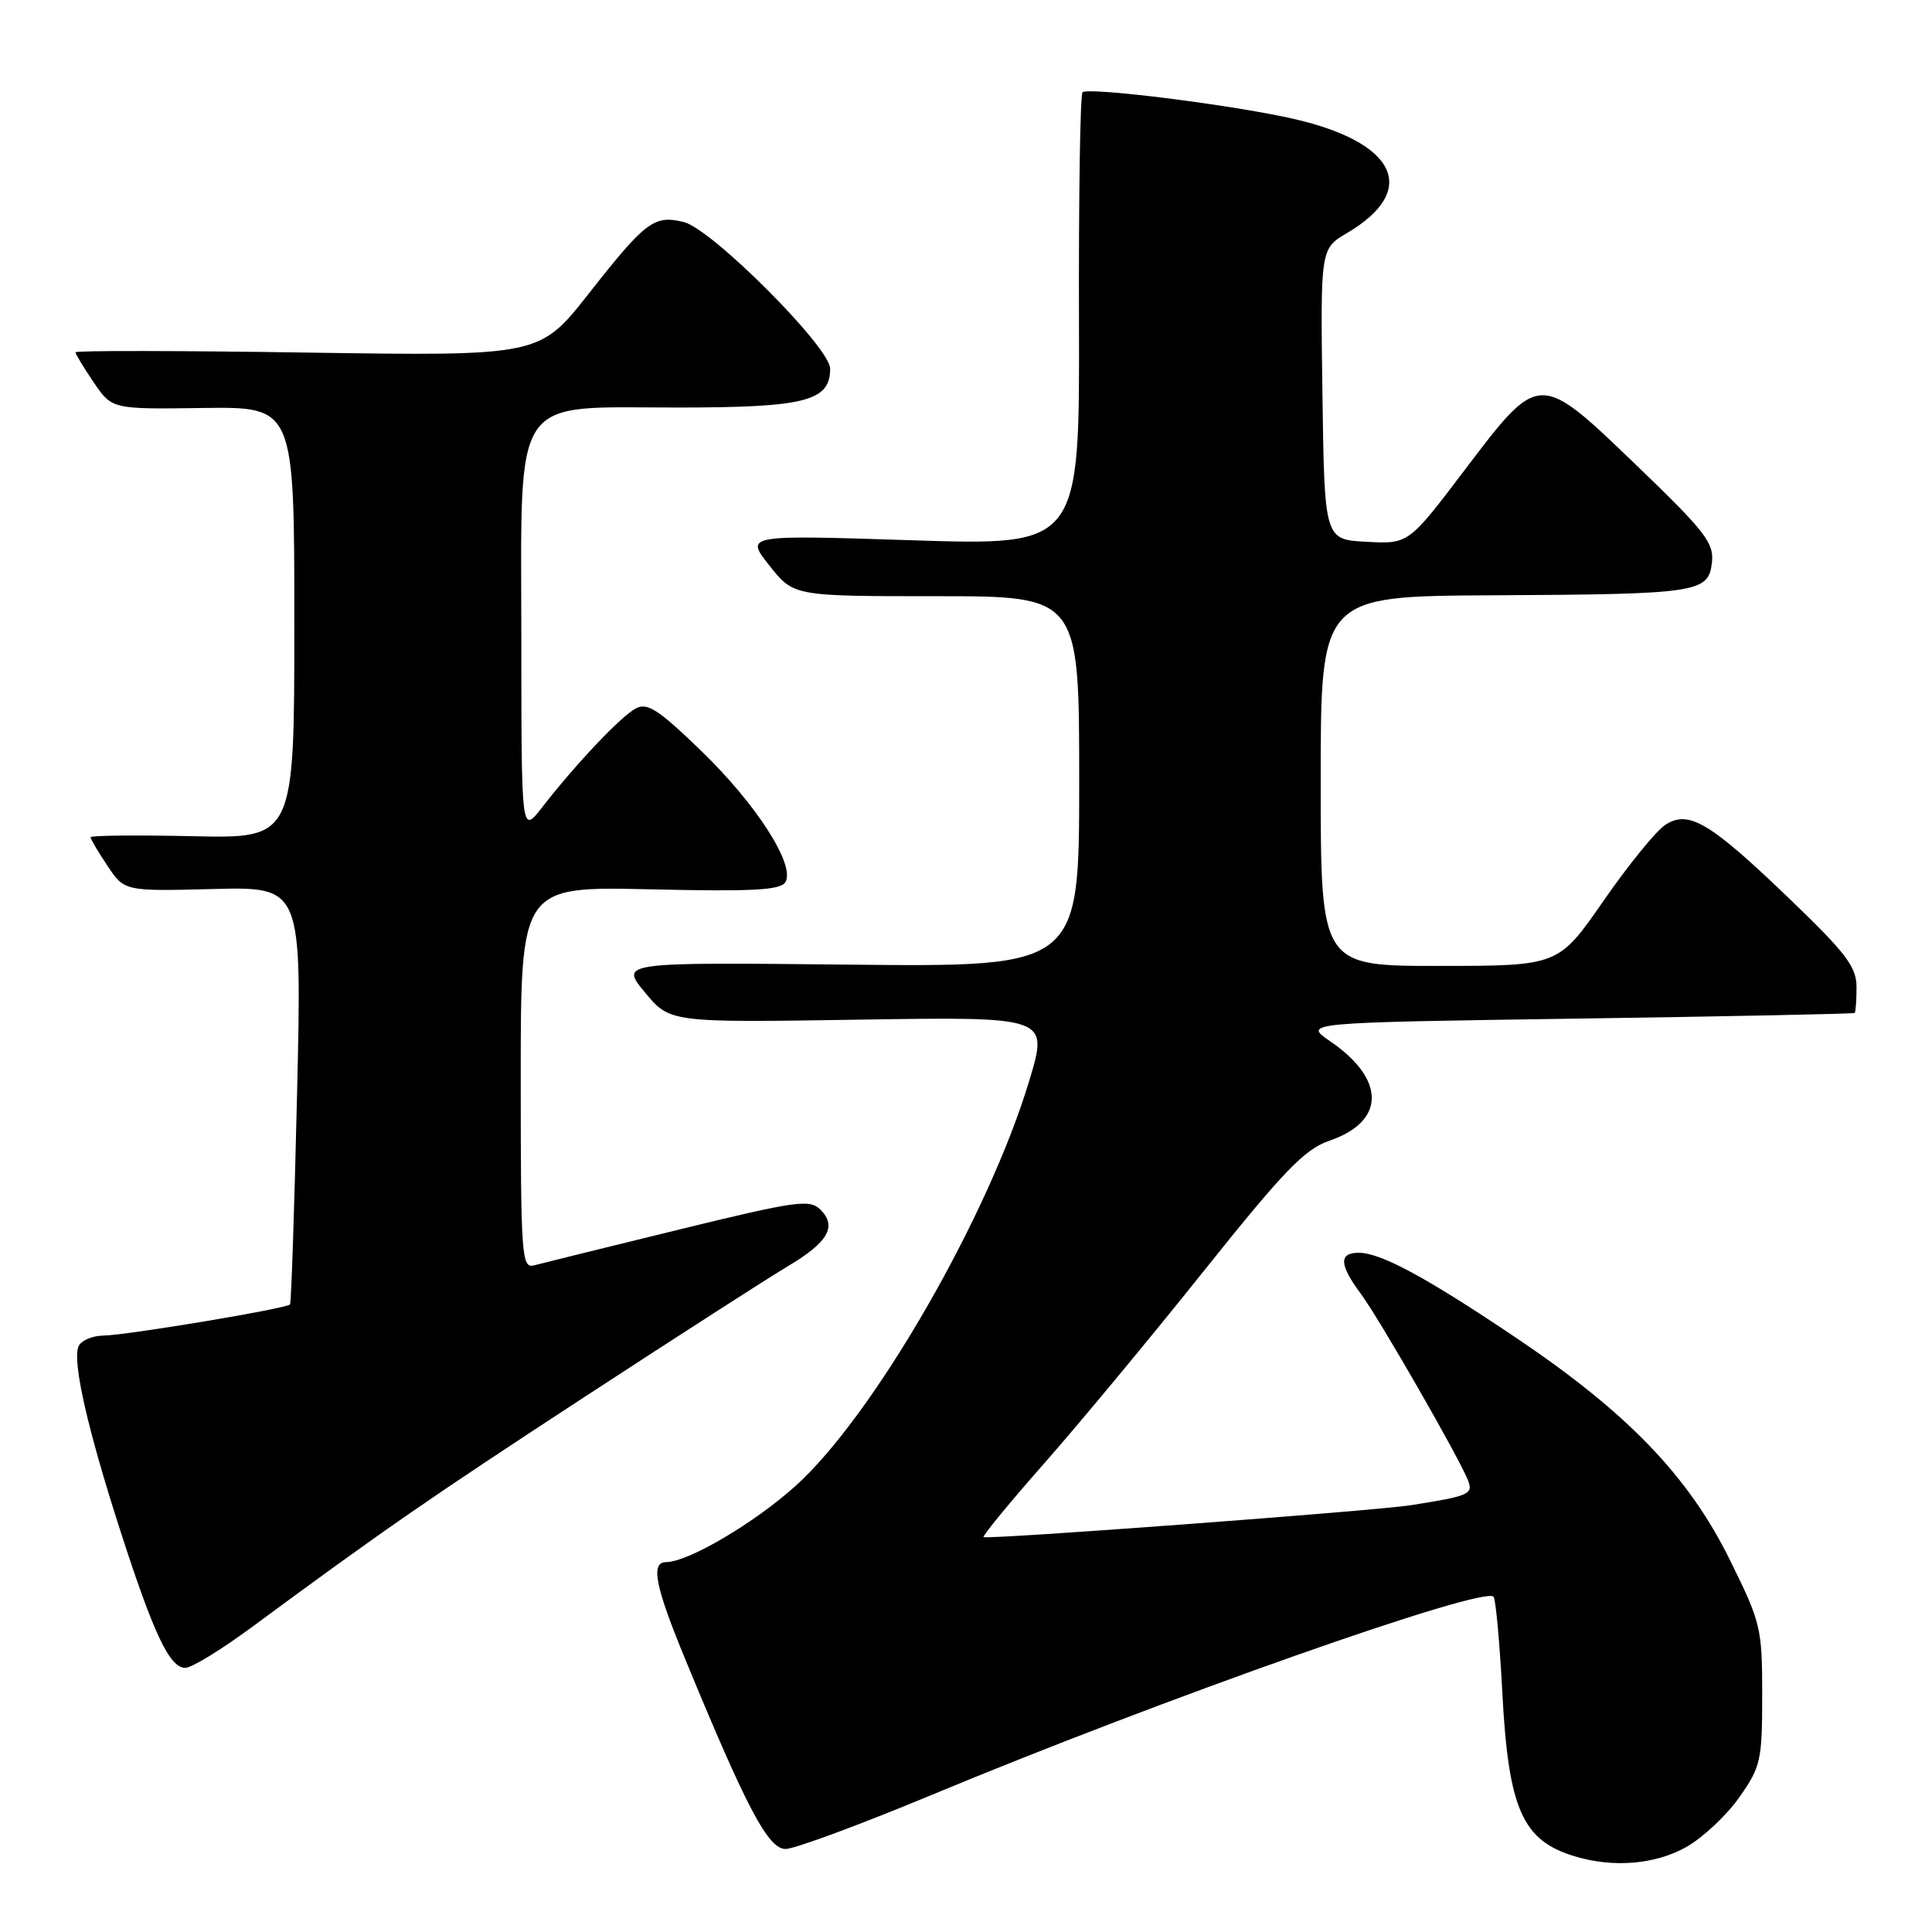 <?xml version="1.0" encoding="UTF-8" standalone="no"?>
<!DOCTYPE svg PUBLIC "-//W3C//DTD SVG 1.1//EN" "http://www.w3.org/Graphics/SVG/1.1/DTD/svg11.dtd" >
<svg xmlns="http://www.w3.org/2000/svg" xmlns:xlink="http://www.w3.org/1999/xlink" version="1.1" viewBox="0 0 256 256">
 <g >
 <path fill="currentColor"
d=" M 223.46 244.73 C 225.64 243.49 228.79 240.54 230.46 238.16 C 233.32 234.09 233.50 233.27 233.50 224.59 C 233.50 215.70 233.34 215.02 229.15 206.56 C 223.70 195.57 215.64 187.20 201.00 177.34 C 189.02 169.27 182.97 166.00 180.04 166.00 C 177.38 166.00 177.46 167.59 180.30 171.41 C 182.76 174.72 193.47 193.37 194.54 196.21 C 195.21 197.99 194.64 198.23 187.00 199.44 C 182.22 200.20 130.71 204.04 130.33 203.67 C 130.17 203.50 133.77 199.12 138.34 193.93 C 142.91 188.75 152.41 177.30 159.44 168.50 C 170.17 155.07 172.86 152.28 176.18 151.14 C 183.59 148.60 183.63 143.03 176.28 137.99 C 172.64 135.50 172.64 135.50 209.07 134.97 C 229.11 134.68 245.61 134.34 245.75 134.22 C 245.89 134.10 246.00 132.57 246.00 130.82 C 246.00 128.12 244.65 126.34 237.25 119.22 C 226.55 108.93 223.76 107.27 220.64 109.31 C 219.43 110.11 215.75 114.63 212.47 119.37 C 206.50 127.98 206.50 127.98 190.75 127.99 C 175.00 128.00 175.00 128.00 175.00 103.50 C 175.00 79.00 175.00 79.00 197.75 78.88 C 225.04 78.74 226.38 78.54 226.84 74.54 C 227.13 71.94 225.96 70.43 216.93 61.74 C 203.85 49.17 204.04 49.16 194.07 62.29 C 186.64 72.09 186.64 72.09 181.07 71.79 C 175.50 71.50 175.50 71.50 175.23 52.23 C 174.96 32.96 174.96 32.96 178.50 30.87 C 188.19 25.15 185.00 18.73 170.92 15.64 C 162.54 13.80 144.15 11.52 143.44 12.23 C 143.13 12.53 142.92 26.17 142.97 42.54 C 143.06 72.30 143.06 72.30 120.89 71.59 C 98.73 70.87 98.73 70.87 101.95 74.94 C 105.17 79.00 105.17 79.00 124.08 79.00 C 143.00 79.00 143.00 79.00 143.00 103.57 C 143.00 128.13 143.00 128.13 112.58 127.82 C 82.15 127.50 82.15 127.50 85.46 131.50 C 88.77 135.50 88.77 135.50 113.85 135.11 C 138.92 134.72 138.92 134.72 136.41 143.11 C 131.02 161.09 115.79 187.53 105.45 196.86 C 99.95 201.82 91.21 206.97 88.25 206.99 C 86.17 207.01 86.81 210.22 90.89 220.08 C 98.97 239.67 101.79 245.00 104.09 245.00 C 105.27 245.00 113.94 241.79 123.37 237.87 C 154.00 225.12 196.47 210.14 197.90 211.57 C 198.19 211.85 198.71 217.59 199.07 224.32 C 199.88 239.74 201.73 243.90 208.69 245.98 C 213.82 247.52 219.35 247.05 223.46 244.73 Z  M 33.28 215.67 C 50.93 202.65 56.71 198.65 77.61 185.00 C 89.82 177.03 101.89 169.27 104.43 167.76 C 109.73 164.61 110.94 162.51 108.71 160.28 C 107.30 158.87 105.52 159.12 89.83 162.96 C 80.30 165.29 71.71 167.41 70.75 167.67 C 69.12 168.10 69.00 166.44 69.00 142.79 C 69.00 117.45 69.00 117.45 86.12 117.84 C 99.65 118.15 103.41 117.96 104.06 116.90 C 105.44 114.68 100.23 106.55 92.89 99.47 C 87.23 94.00 85.77 93.05 84.23 93.88 C 82.25 94.94 76.25 101.28 71.80 107.02 C 69.09 110.50 69.09 110.50 69.08 85.00 C 69.06 51.75 67.56 54.00 89.73 54.00 C 106.70 54.00 110.00 53.16 110.00 48.85 C 110.00 46.03 94.32 30.33 90.60 29.42 C 86.68 28.46 85.55 29.31 78.00 38.92 C 71.50 47.18 71.50 47.18 40.75 46.72 C 23.84 46.46 10.00 46.44 10.00 46.68 C 10.00 46.91 11.09 48.71 12.42 50.67 C 14.84 54.23 14.84 54.23 26.92 54.06 C 39.00 53.90 39.00 53.90 39.00 82.50 C 39.00 111.11 39.00 111.11 25.50 110.80 C 18.07 110.64 12.00 110.70 12.00 110.94 C 12.00 111.18 13.01 112.89 14.25 114.74 C 16.50 118.10 16.50 118.10 28.25 117.80 C 40.01 117.50 40.01 117.50 39.36 145.00 C 39.01 160.12 38.59 172.65 38.43 172.84 C 37.97 173.40 16.77 176.93 13.72 176.97 C 12.19 176.99 10.69 177.65 10.39 178.44 C 9.59 180.52 11.61 189.39 15.95 202.85 C 20.38 216.57 22.48 221.00 24.56 221.00 C 25.39 221.00 29.31 218.60 33.28 215.67 Z "/>
</g>
</svg>